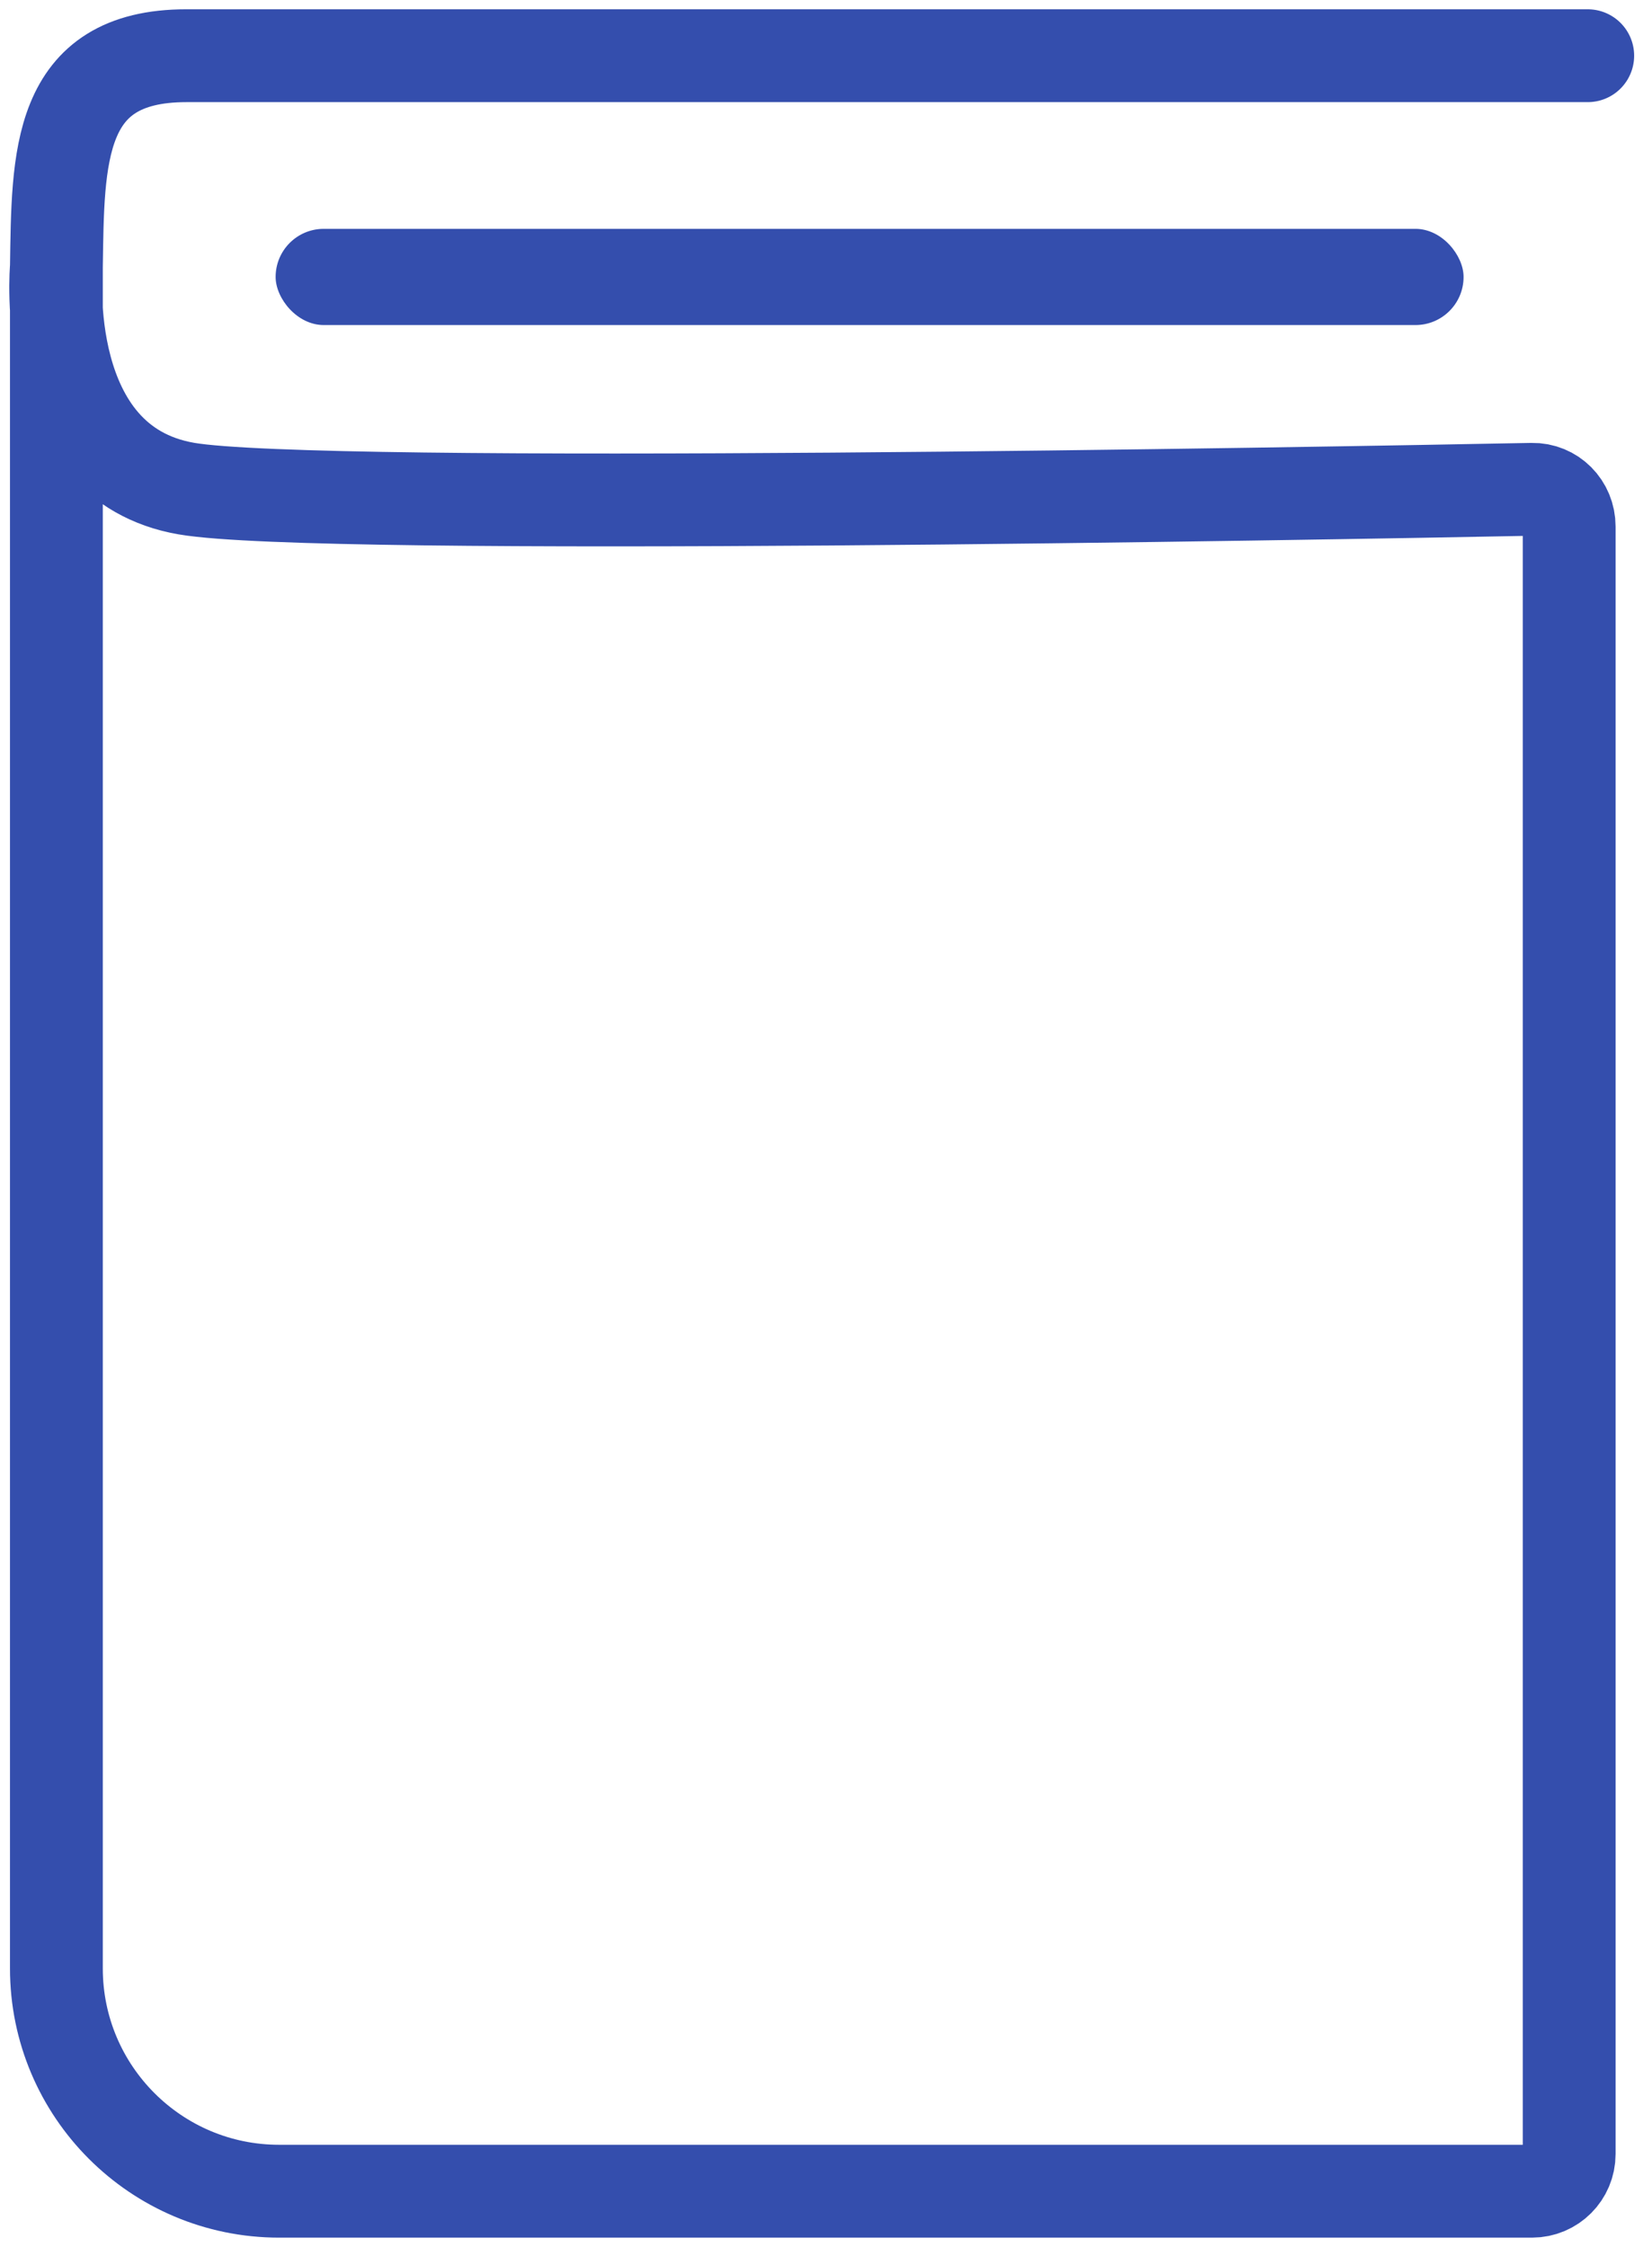 <svg width="89" height="121" viewBox="0 0 89 121" fill="none" xmlns="http://www.w3.org/2000/svg">
<path d="M3.038 14.396V106C3.038 112.627 8.411 118 15.038 118H82.538C83.643 118 84.538 117.105 84.538 116V28.353C84.538 27.232 83.651 26.329 82.53 26.351C71.368 26.567 17.19 27.546 10.038 26.311C2.058 24.933 3.038 14.396 3.038 14.396ZM3.038 14.396C3.128 8.515 3.038 3 10.038 3C17.038 3 85.538 3 85.538 3" stroke="#344EAD" stroke-width="5" stroke-linecap="round"/>
<rect x="14.849" y="12.324" width="64" height="5.18" rx="2.59" fill="#344EAD"/>
</svg>
